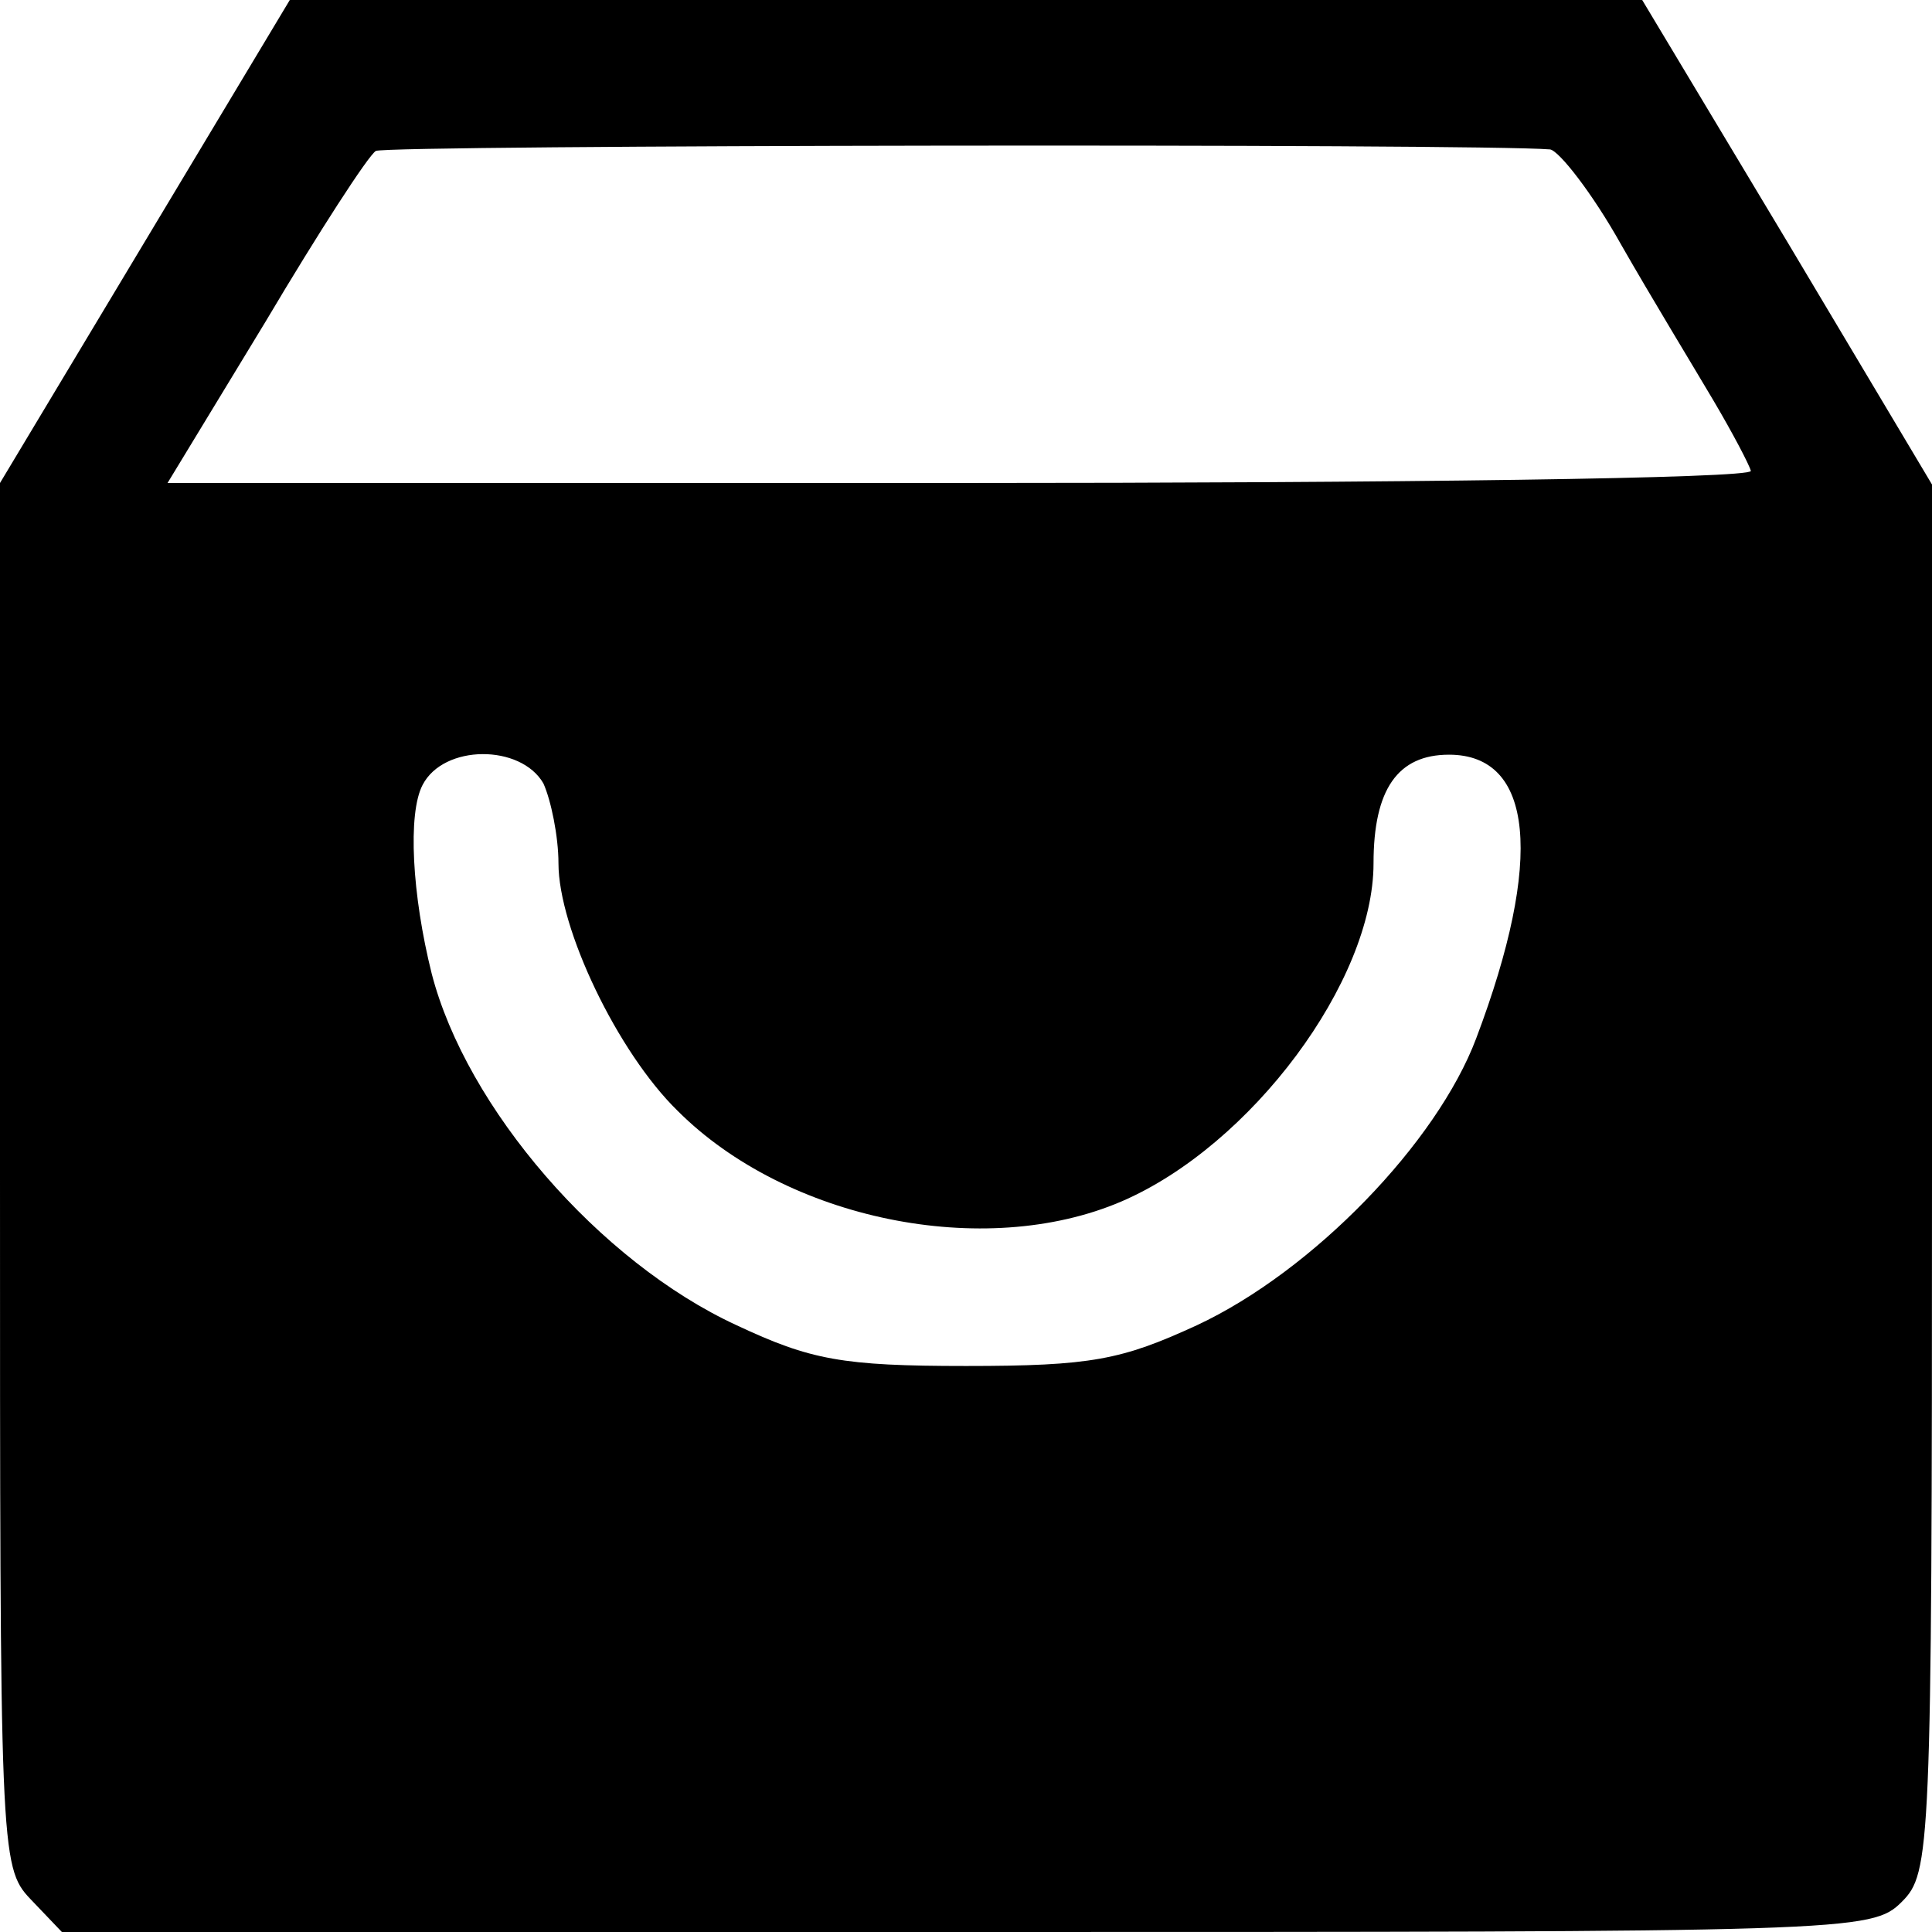 <?xml version="1.0" standalone="no"?>
<!DOCTYPE svg PUBLIC "-//W3C//DTD SVG 20010904//EN"
 "http://www.w3.org/TR/2001/REC-SVG-20010904/DTD/svg10.dtd">
<svg version="1.0" xmlns="http://www.w3.org/2000/svg"
 width="128pt" height="128pt" viewBox="0 0 128 128"
 preserveAspectRatio="xMidYMid meet">
<g transform="translate(0,128) scale(0.1,-0.1)"
fill="#000000" stroke="none">
<path d="M96 1120 l-96 -160 0 -458 c0 -447 0 -459 20 -480 l21 -22 599 0
c587 0 600 0 620 20 19 19 20 33 20 480 l0 459 -96 161 -96 160 -448 0 -448 0
-96 -160z m931 61 c6 -1 28 -29 47 -63 20 -35 48 -81 61 -103 13 -22 24 -43
25 -47 0 -5 -236 -8 -525 -8 l-524 0 65 107 c35 59 68 110 73 113 7 4 730 5
778 1z m-667 -420 c5 -11 10 -35 10 -53 0 -43 39 -125 79 -164 72 -72 203 -99
294 -60 86 37 167 146 167 224 0 49 16 72 50 72 56 0 63 -69 18 -188 -26 -69
-108 -154 -185 -190 -50 -23 -70 -27 -153 -27 -82 0 -103 4 -152 27 -91 42
-179 144 -202 233 -13 52 -16 106 -6 125 14 27 65 27 80 1z"/>
</g>
</svg>
